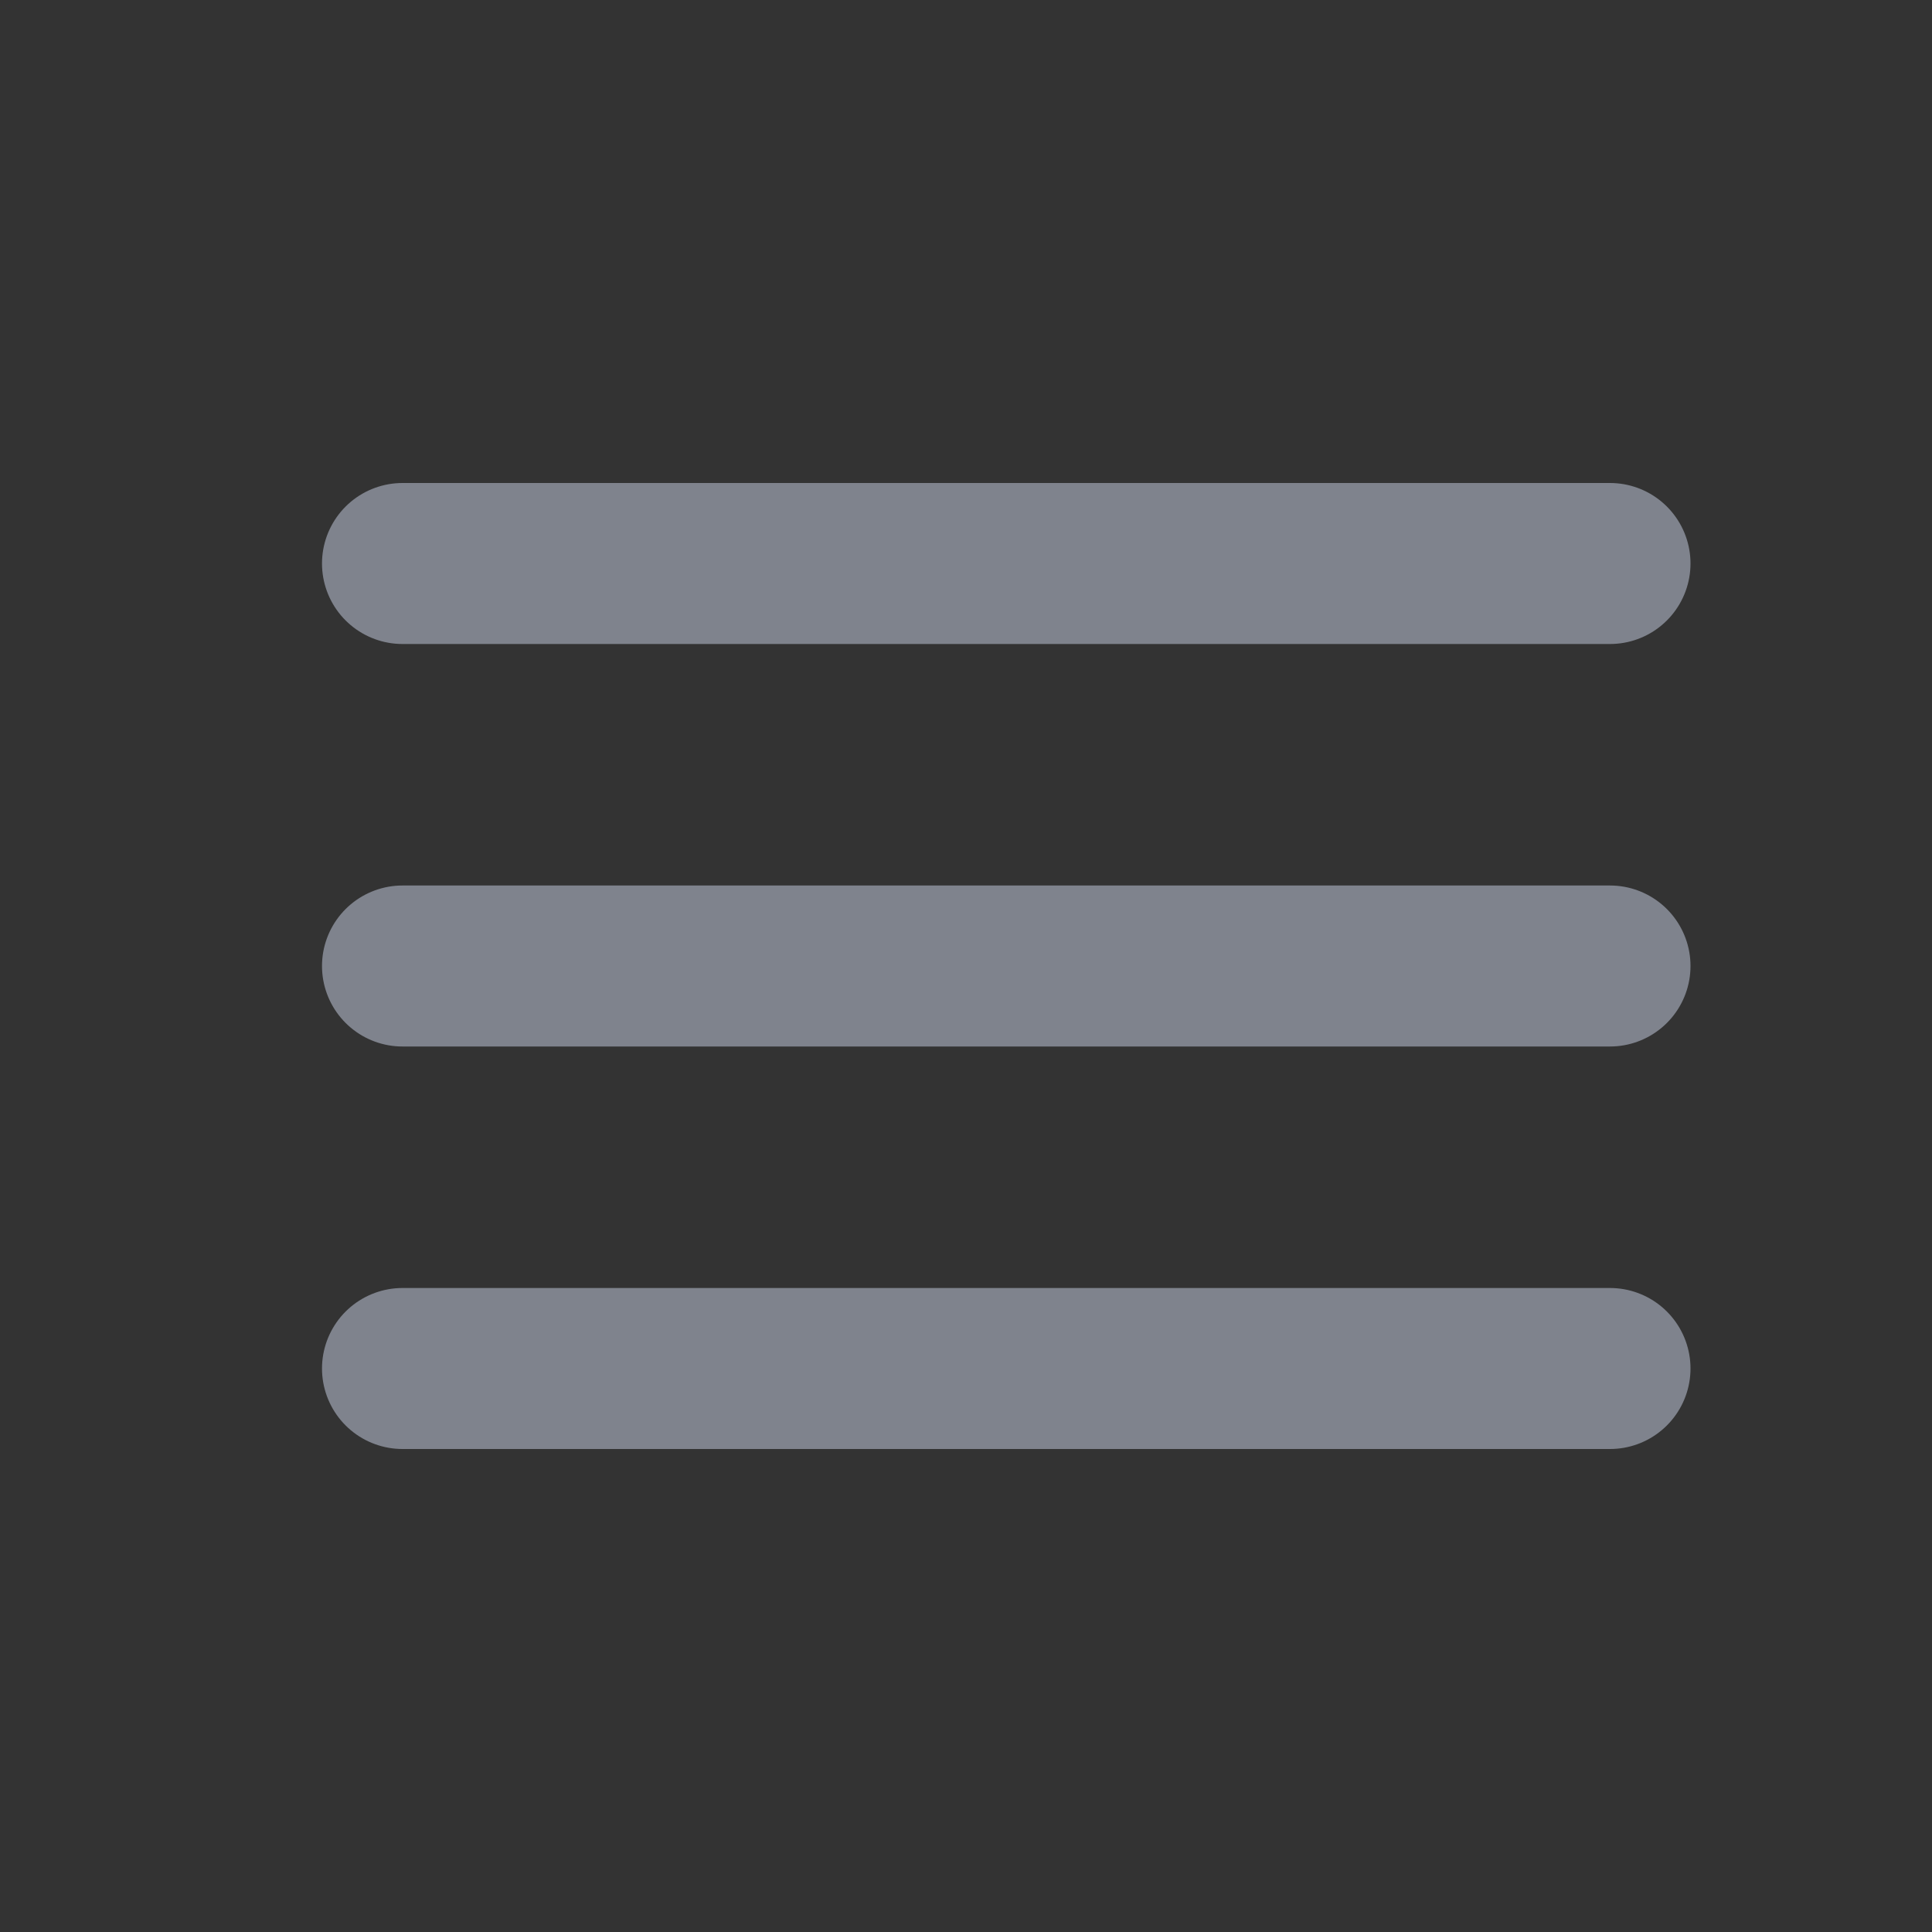 <!DOCTYPE svg PUBLIC "-//W3C//DTD SVG 1.1//EN" "http://www.w3.org/Graphics/SVG/1.1/DTD/svg11.dtd">

<!-- Uploaded to: SVG Repo, www.svgrepo.com, Transformed by: SVG Repo Mixer Tools -->
<svg  width="100%" height="100%" viewBox="0 0 24 24" fill="#fff" xmlns="http://www.w3.org/2000/svg">

<rect x="0" y="0" width="24" height="24" fill="#333333" stroke="none"/>

<g id="SVGRepo_bgCarrier" stroke-width="0"/>

<g id="SVGRepo_tracerCarrier" stroke-linecap="round" stroke-linejoin="round"/>

<g id="SVGRepo_iconCarrier"> <path d="M5 12H20" stroke="#7F838D" stroke-width="2" stroke-linecap="round"/> <path d="M5 17H20" stroke="#7F838D" stroke-width="2" stroke-linecap="round"/> <path d="M5 7H20" stroke="#7F838D" stroke-width="2" stroke-linecap="round"/> </g>

</svg>